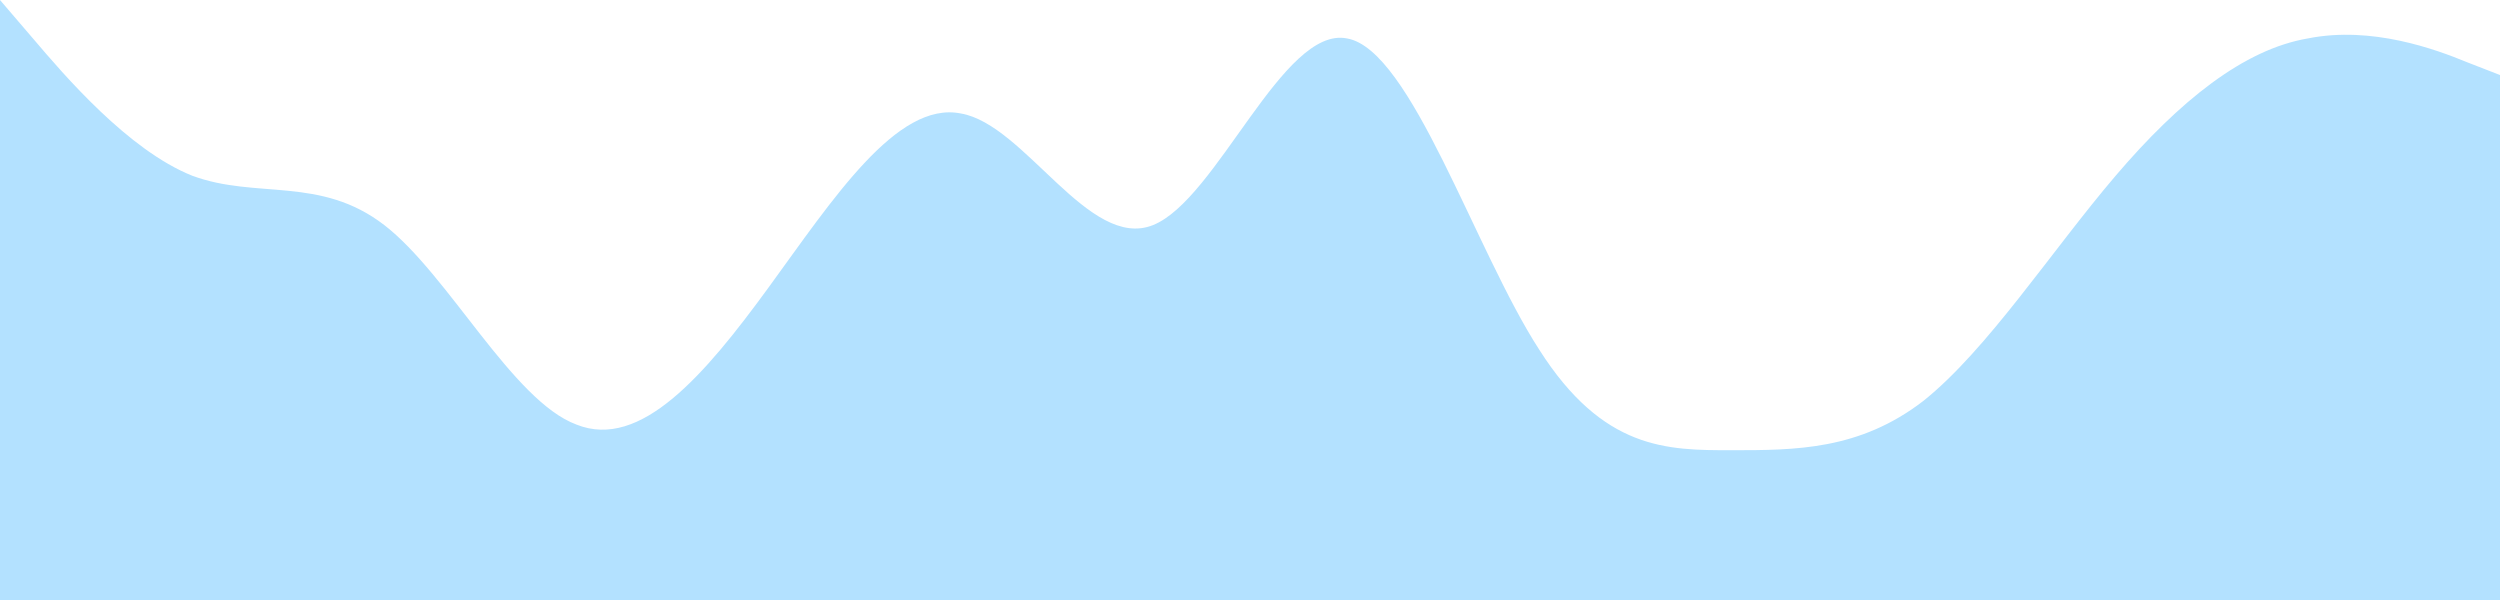 <svg width="1366" height="328" viewBox="0 0 1366 328" fill="none" xmlns="http://www.w3.org/2000/svg">
<path fill-rule="evenodd" clip-rule="evenodd" d="M0 0L18 21C35 41 70 82 105 96C140 109 175 96 210 123C245 150 280 219 315 232C350 246 385 205 420 157C455 109 490 55 525 62C560 68 595 137 630 123C665 109 701 14 736 21C771 27 806 137 841 191C876 246 911 246 946 246C981 246 1016 246 1051 219C1086 191 1121 137 1156 96C1191 55 1226 27 1261 21C1296 14 1331 27 1348 34L1366 41V328H1348C1331 328 1296 328 1261 328C1226 328 1191 328 1156 328C1121 328 1086 328 1051 328C1016 328 981 328 946 328C911 328 876 328 841 328C806 328 771 328 736 328C701 328 665 328 630 328C595 328 560 328 525 328C490 328 455 328 420 328C385 328 350 328 315 328C280 328 245 328 210 328C175 328 140 328 105 328C70 328 35 328 18 328H0V0Z" fill="#0099FF" fill-opacity="0.3"/>
</svg>
